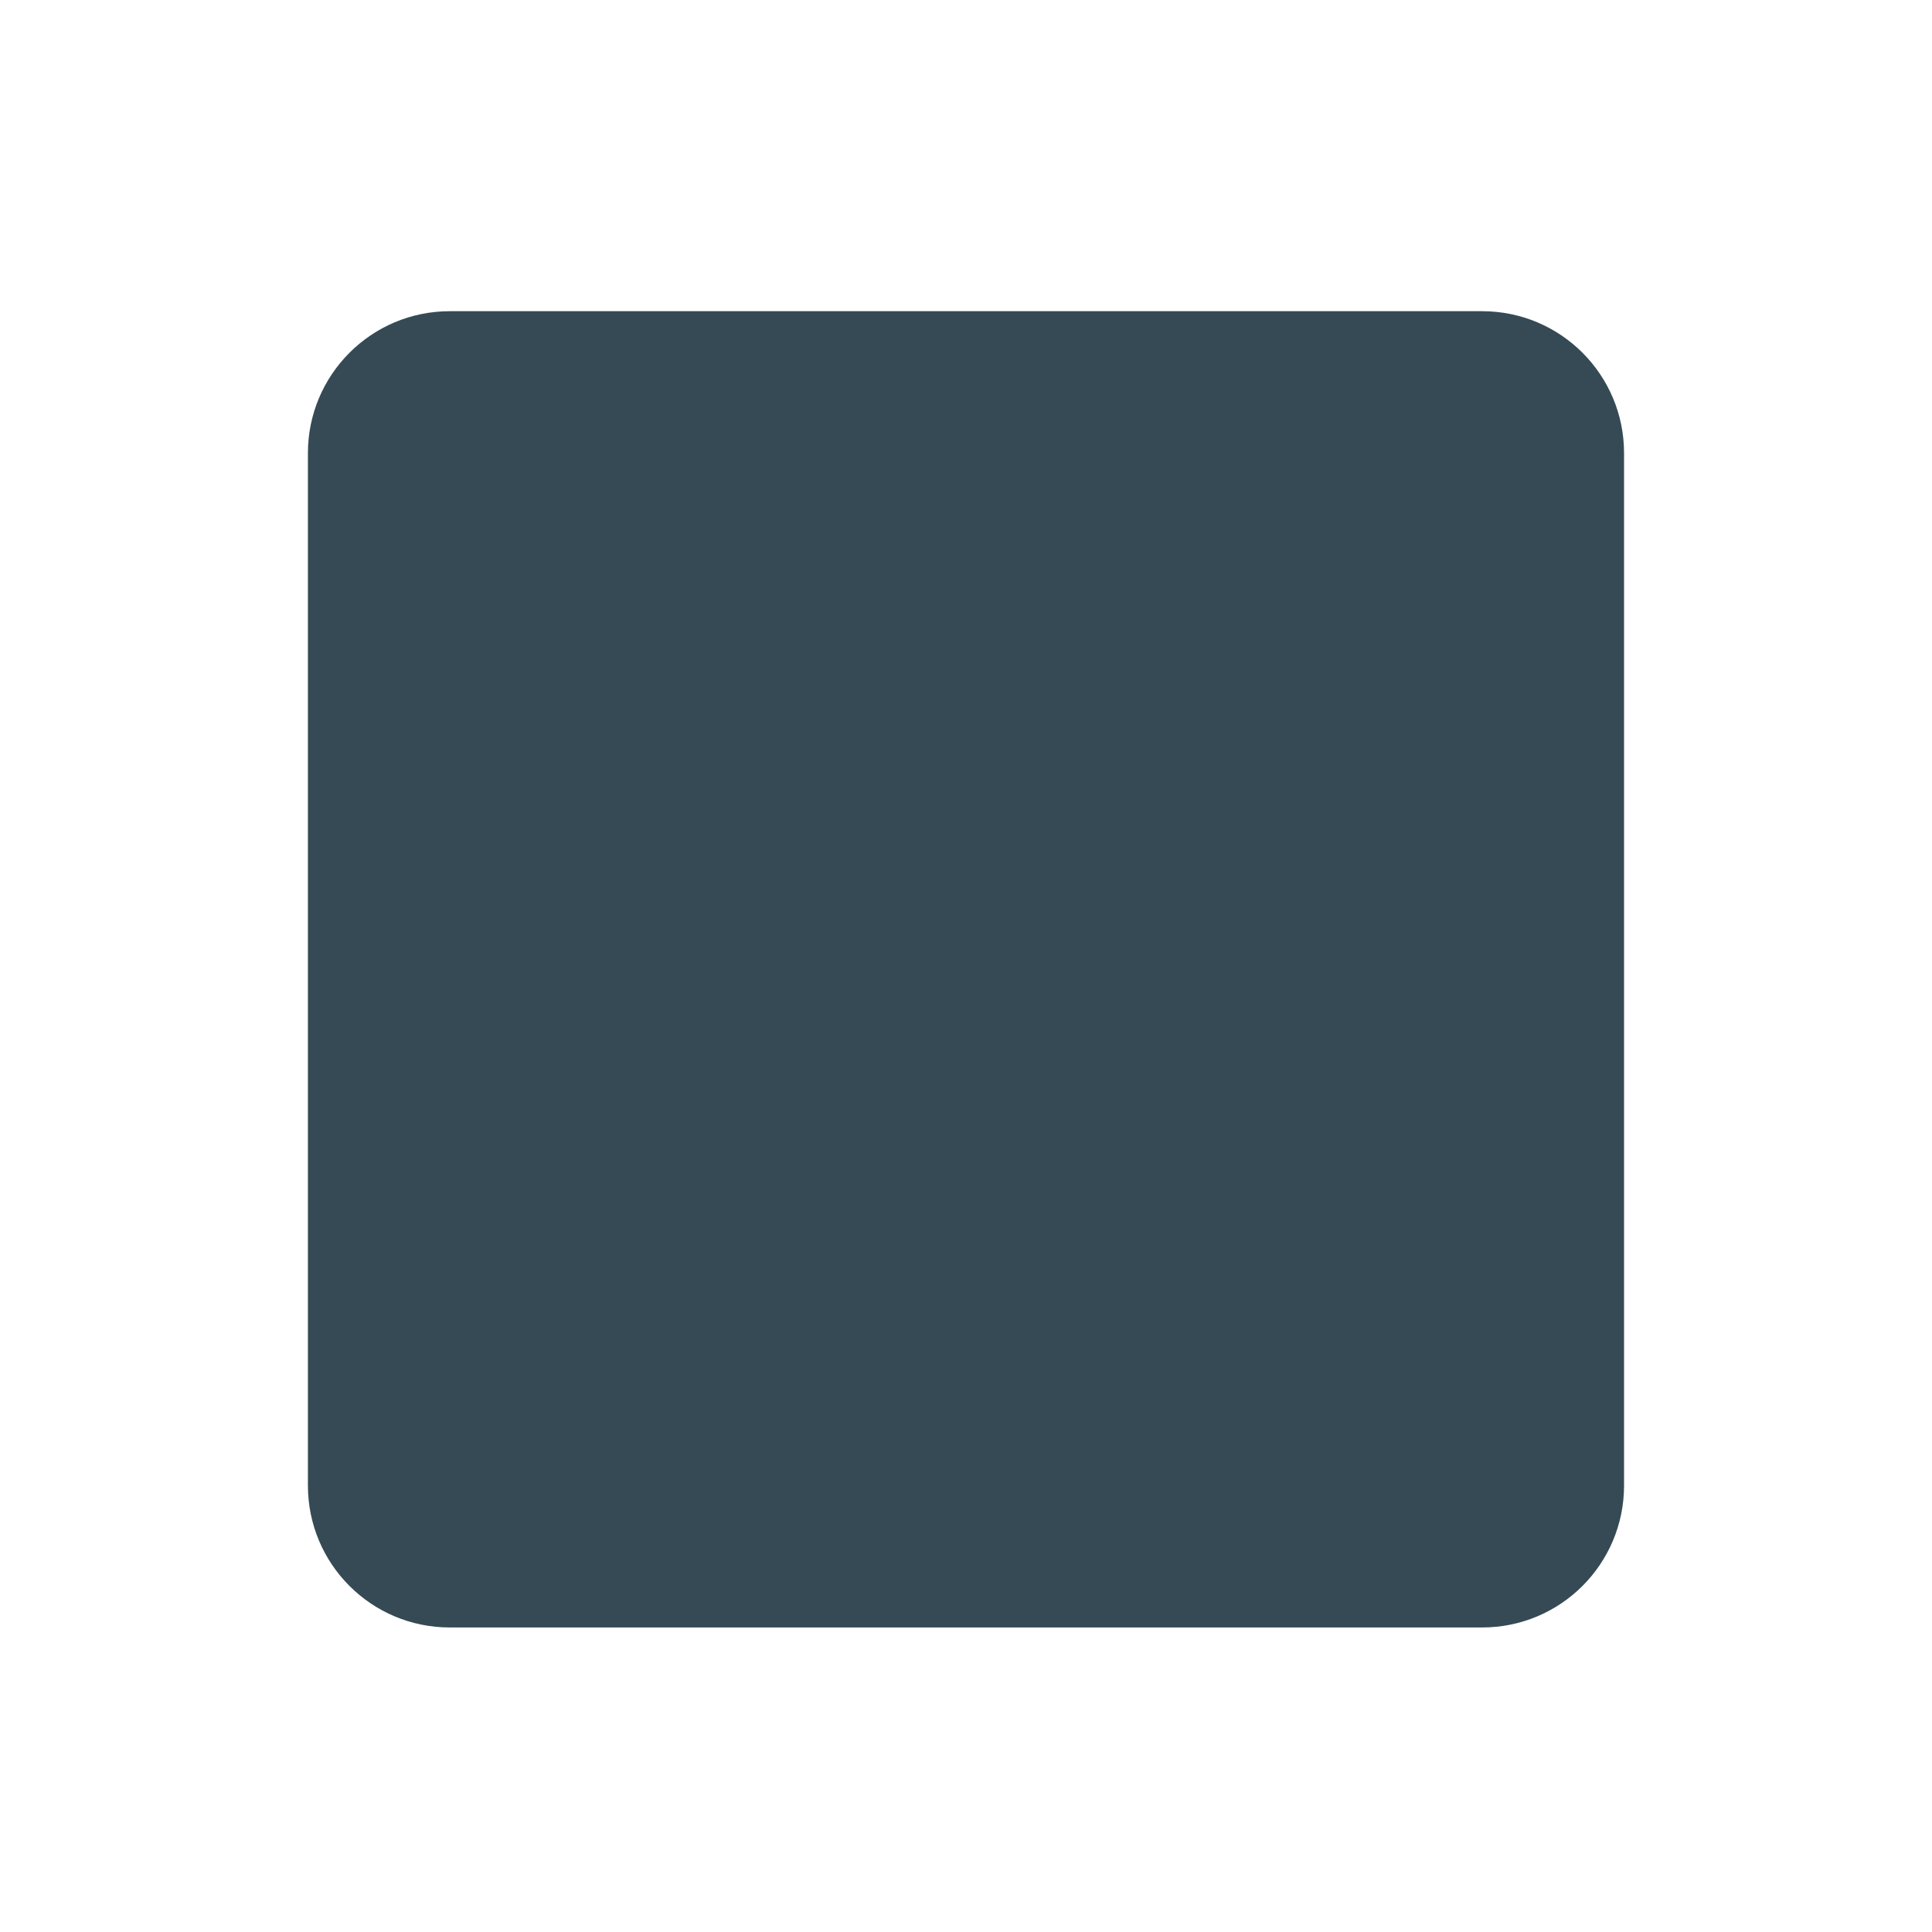 <svg xmlns="http://www.w3.org/2000/svg" enable-background="new 0 0 64 64" viewBox="0 0 64 64"><path d="m53.799 49.21c0 2.598-2.103 4.702-4.701 4.702h-34.2c-2.595 0-4.698-2.104-4.698-4.702v-34.2c0-2.595 2.104-4.701 4.698-4.701h34.2c2.599 0 4.701 2.105 4.701 4.701v34.2" fill="#354a54"/></svg>